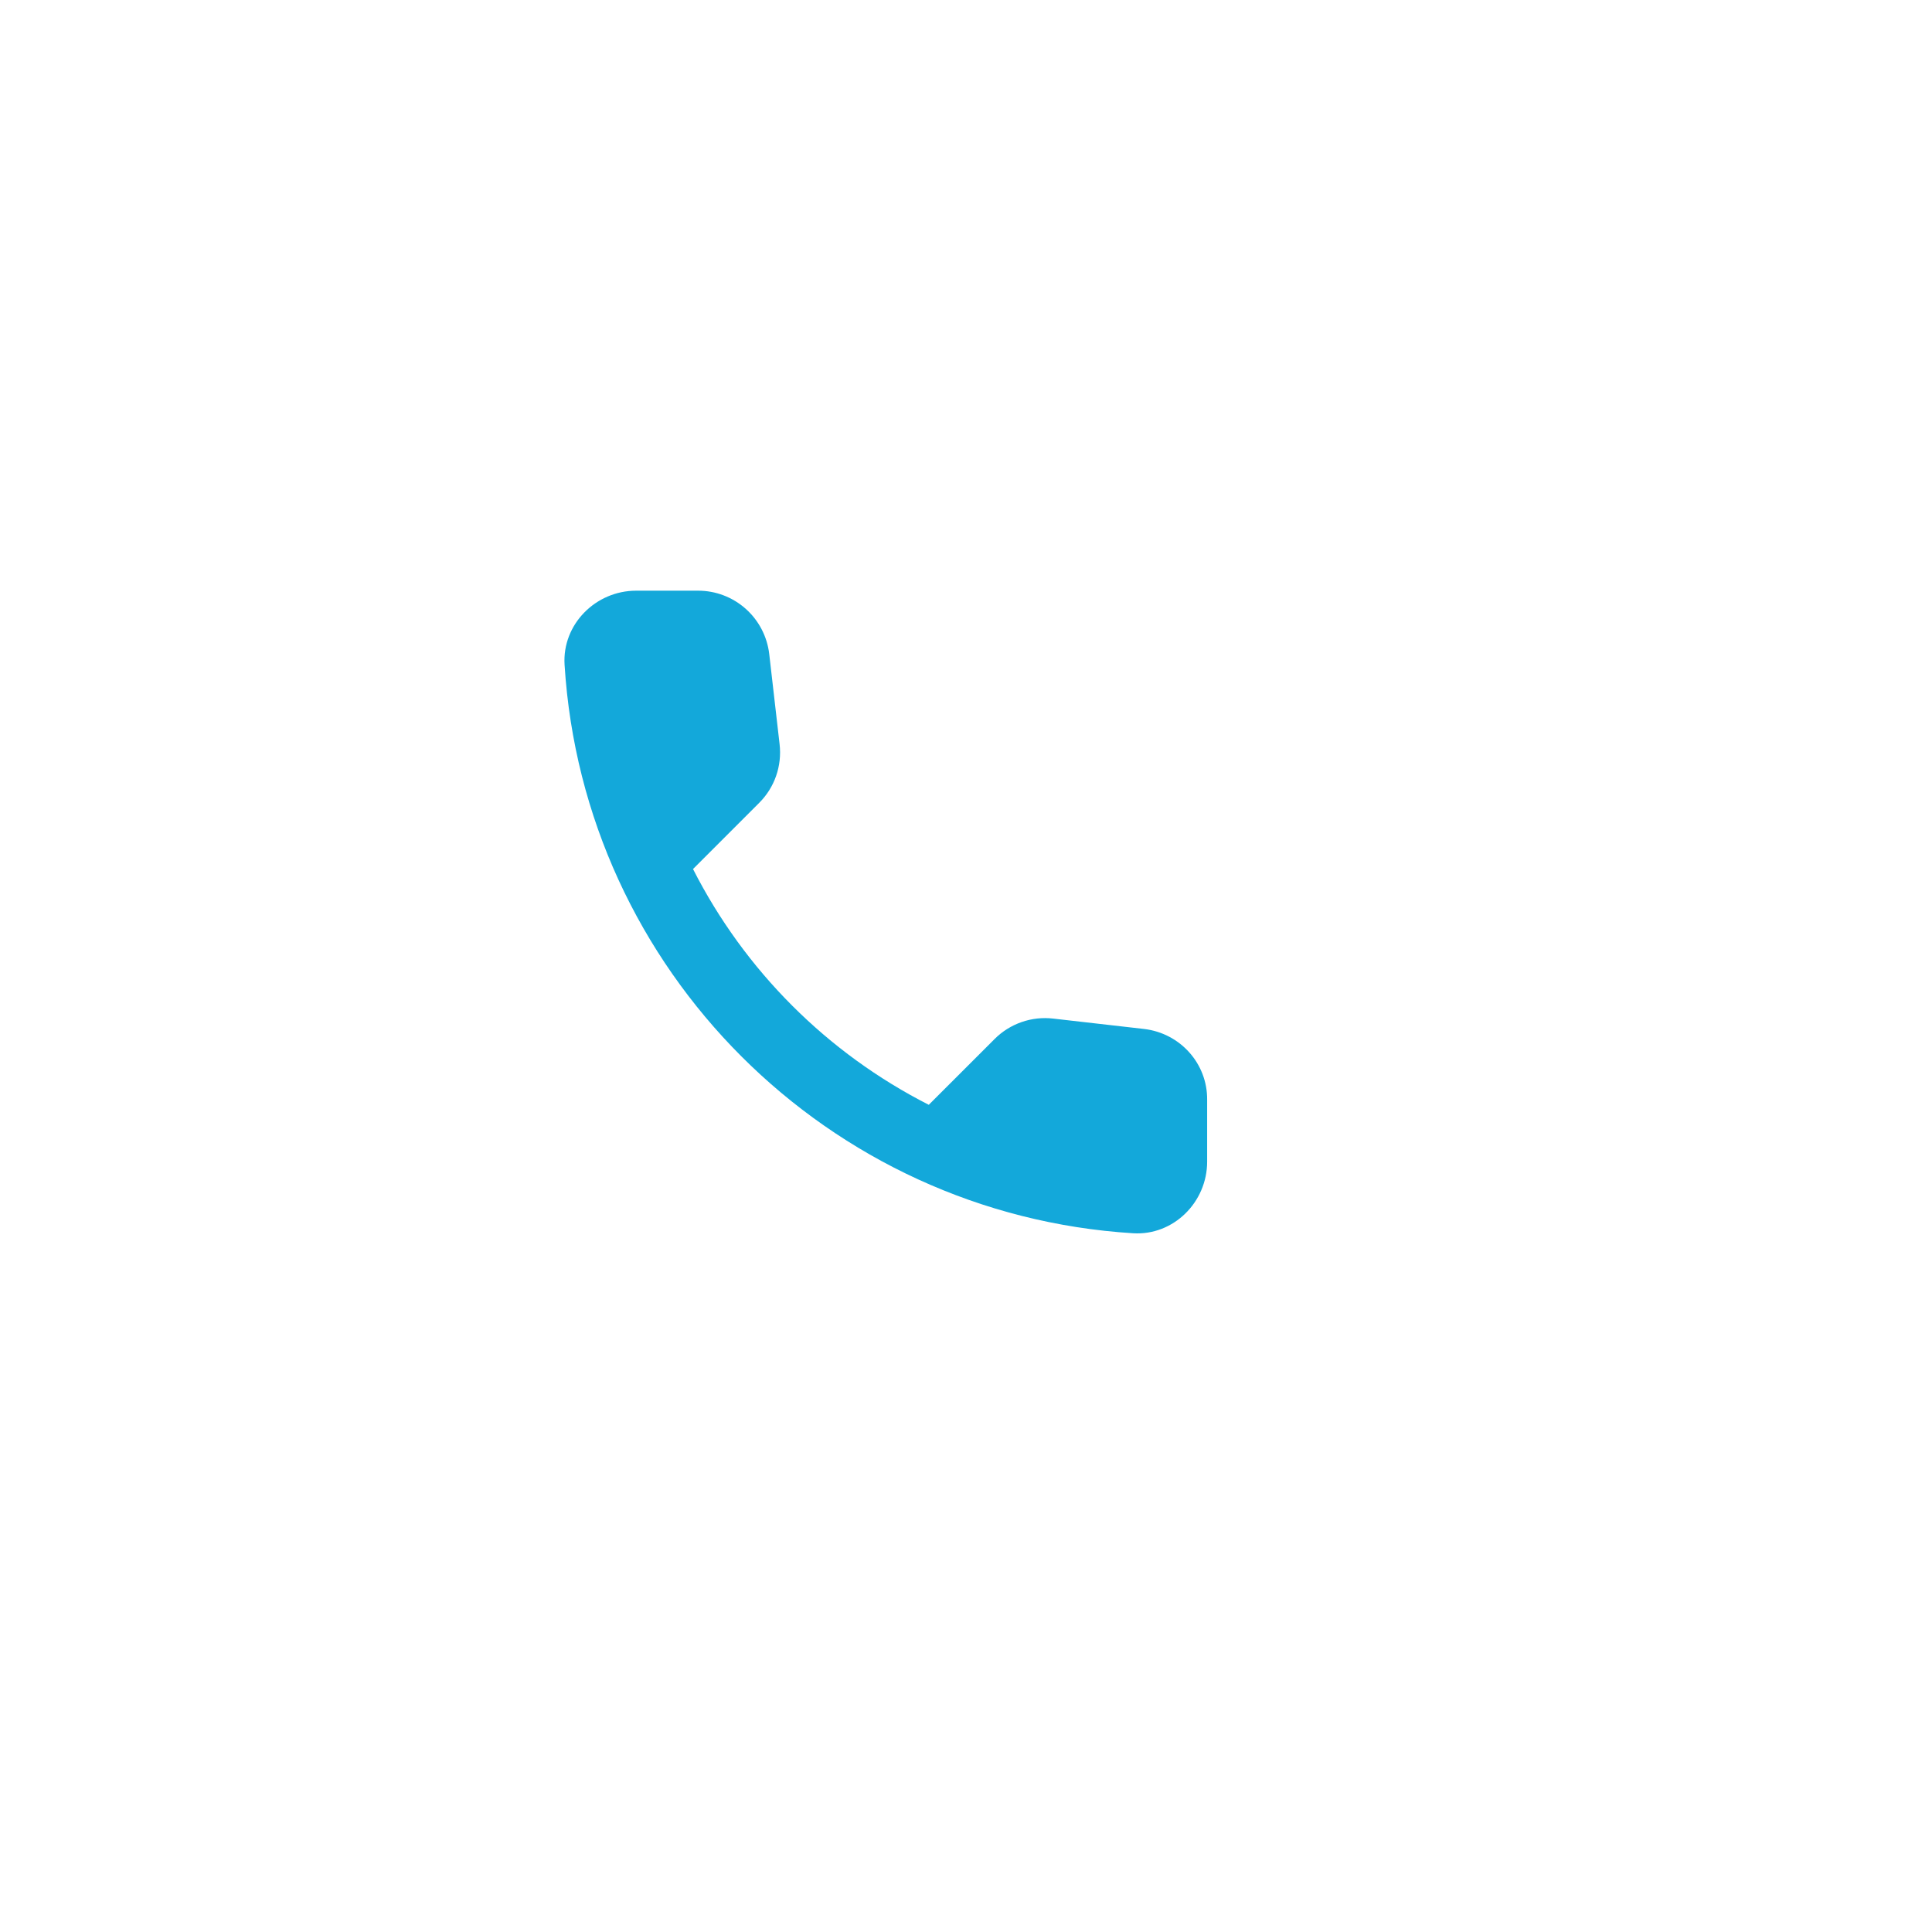 <svg width="72" height="72" viewBox="0 0 72 72" fill="none" xmlns="http://www.w3.org/2000/svg">
<g filter="url(#filter0_d_2850_1468)">
<circle cx="33" cy="34" r="30" fill="white"/>
</g>
<path d="M42.64 38.347L39.253 37.96C38.855 37.913 38.452 37.957 38.073 38.089C37.694 38.221 37.35 38.436 37.067 38.72L34.613 41.173C30.829 39.248 27.752 36.172 25.827 32.387L28.293 29.92C28.867 29.347 29.147 28.547 29.053 27.733L28.667 24.373C28.591 23.723 28.279 23.123 27.79 22.688C27.301 22.252 26.668 22.012 26.013 22.013H23.707C22.2 22.013 20.947 23.267 21.04 24.773C21.747 36.16 30.853 45.253 42.227 45.96C43.733 46.053 44.987 44.8 44.987 43.293V40.987C45 39.64 43.987 38.507 42.64 38.347Z" fill="#13A8DA"/>
<defs>
<filter id="filter0_d_2850_1468" x="0" y="0" width="72" height="72" filterUnits="userSpaceOnUse" color-interpolation-filters="sRGB">
<feFlood flood-opacity="0" result="BackgroundImageFix"/>
<feColorMatrix in="SourceAlpha" type="matrix" values="0 0 0 0 0 0 0 0 0 0 0 0 0 0 0 0 0 0 127 0" result="hardAlpha"/>
<feOffset dx="3" dy="2"/>
<feGaussianBlur stdDeviation="3"/>
<feComposite in2="hardAlpha" operator="out"/>
<feColorMatrix type="matrix" values="0 0 0 0 0 0 0 0 0 0 0 0 0 0 0 0 0 0 0.2 0"/>
<feBlend mode="normal" in2="BackgroundImageFix" result="effect1_dropShadow_2850_1468"/>
<feBlend mode="normal" in="SourceGraphic" in2="effect1_dropShadow_2850_1468" result="shape"/>
</filter>
</defs>
</svg>
